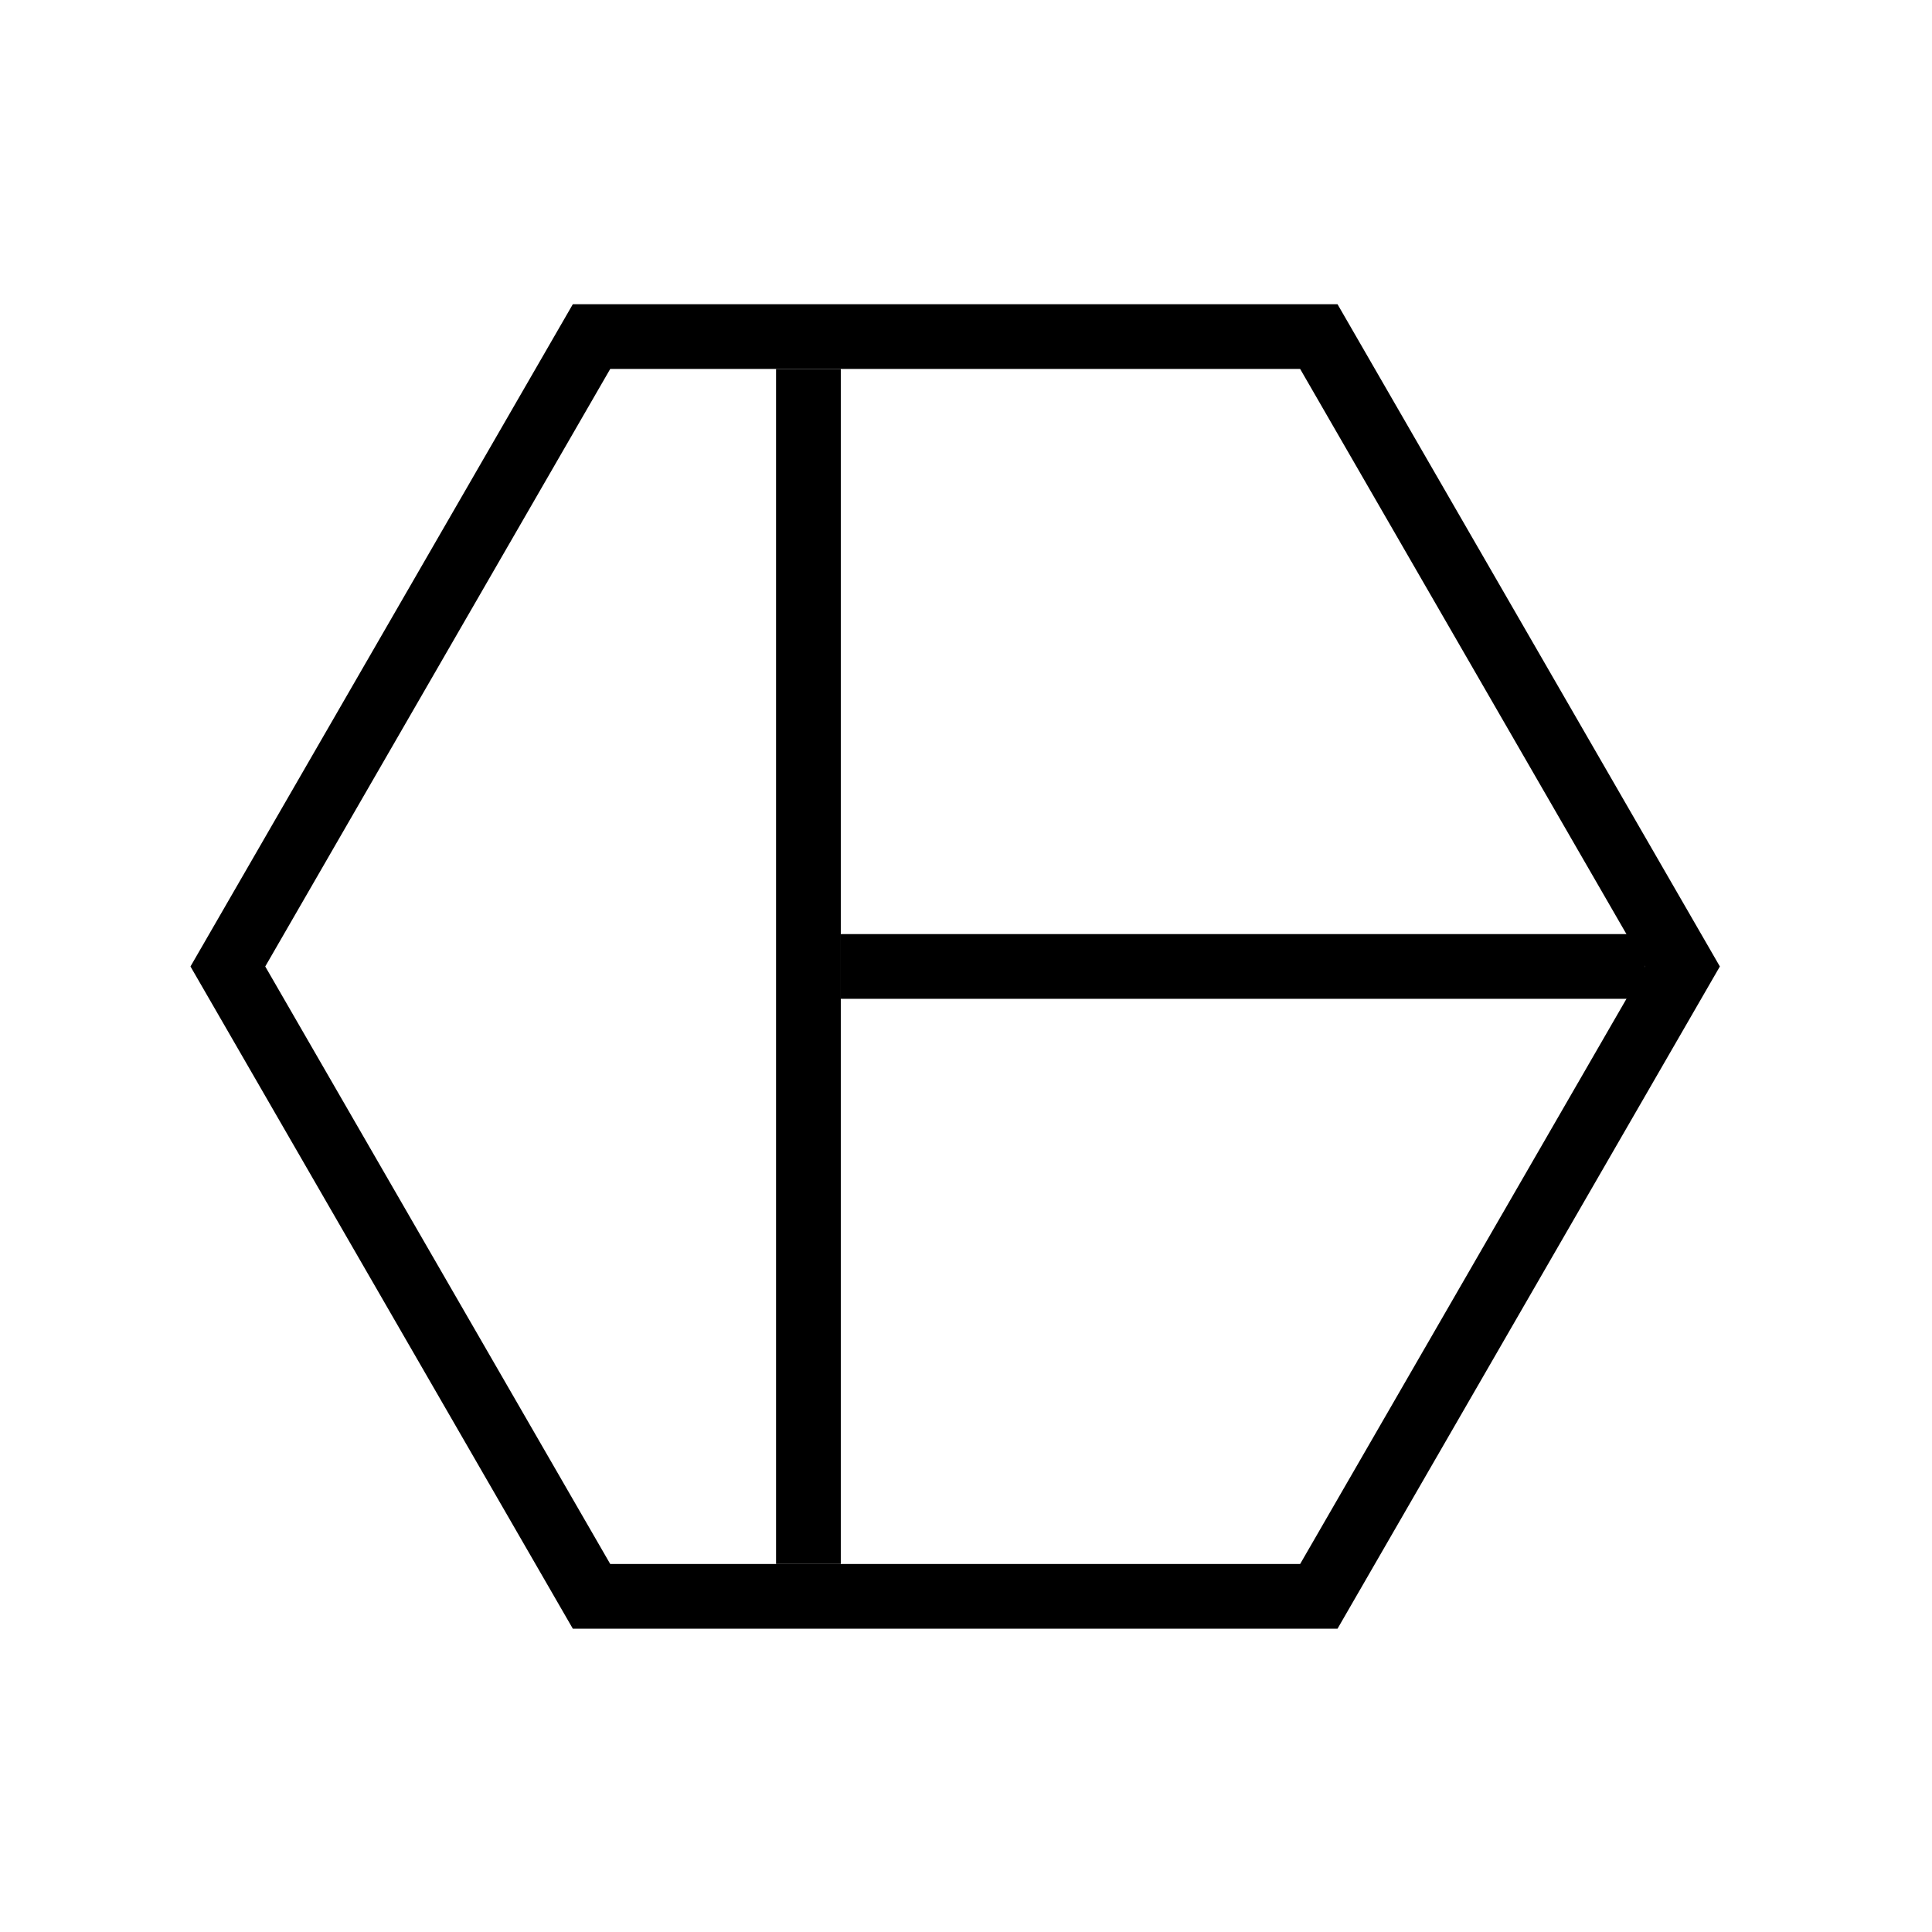 <?xml version="1.0" encoding="UTF-8"?>
<svg xmlns="http://www.w3.org/2000/svg" xmlns:xlink="http://www.w3.org/1999/xlink" width="347pt" height="347pt" viewBox="0 -30 350 300" version="1.1">
<g id="surface1">
<path style=" stroke:none;fill-rule:nonzero;fill:rgb(0%,0%,0%);fill-opacity:1;" d="M 110.547 228.328 L 235.535 228.328 L 298.031 120.086 L 235.535 11.84 L 110.547 11.84 L 48.051 120.086 Z M 242.305 240.055 L 103.773 240.055 L 34.508 120.086 L 103.773 0.113 L 242.305 0.113 L 311.57 120.086 L 242.305 240.055 "/>
<path style=" stroke:none;fill-rule:nonzero;fill:rgb(0%,0%,0%);fill-opacity:1;" d="M 140.59 11.84 L 152.316 11.84 L 152.316 228.328 L 140.59 228.328 Z M 140.59 11.84 "/>
<path style=" stroke:none;fill-rule:nonzero;fill:rgb(0%,0%,0%);fill-opacity:1;" d="M 152.316 114.219 L 298.031 114.219 L 298.031 125.945 L 152.316 125.945 Z M 152.316 114.219 "/>
</g>
</svg>
